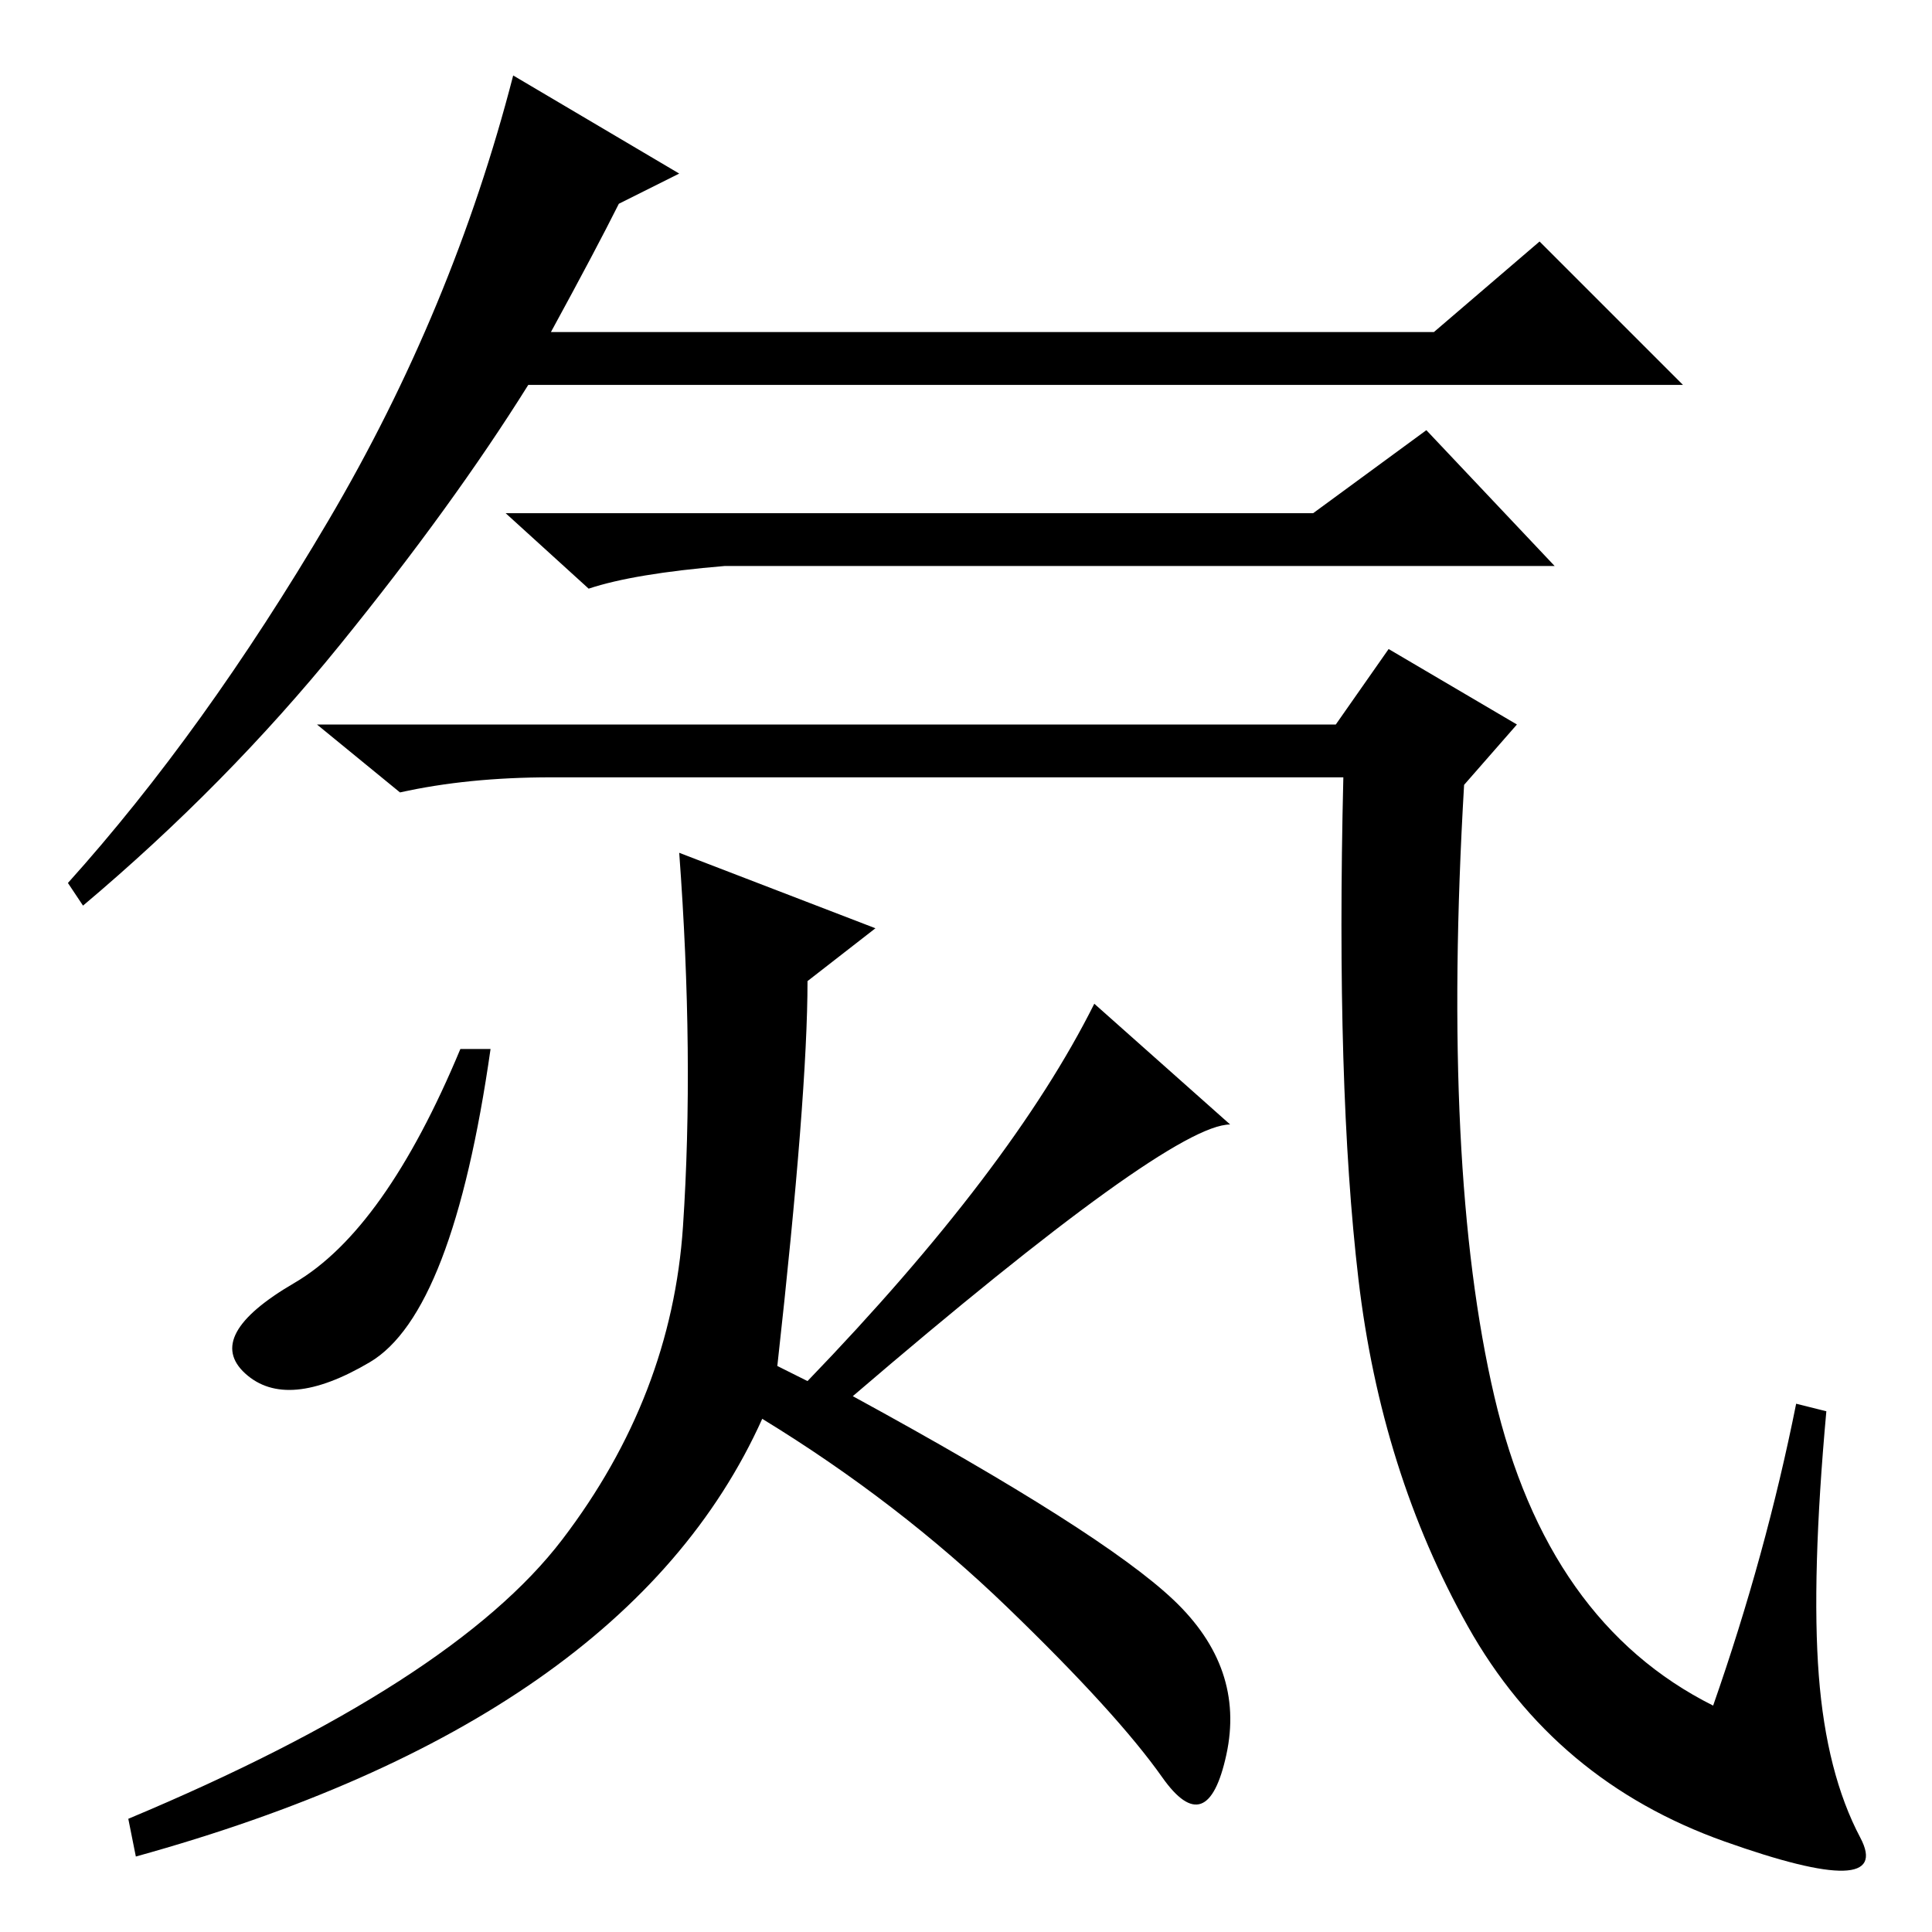 <?xml version="1.0" standalone="no"?>
<!DOCTYPE svg PUBLIC "-//W3C//DTD SVG 1.1//EN" "http://www.w3.org/Graphics/SVG/1.1/DTD/svg11.dtd" >
<svg xmlns="http://www.w3.org/2000/svg" xmlns:xlink="http://www.w3.org/1999/xlink" version="1.1" viewBox="0 -36 256 256">
  <g transform="matrix(1 0 0 -1 0 220)">
   <path fill="currentColor"
d="M82 229q-3 -6 -9 -17h117l14 12l19 -19h-153q-10 -16 -25 -34.5t-34 -34.5l-2 3q18 20 34.5 48t24.5 59l22 -13zM174 188l15 11l17 -18h-110q-12 -1 -18 -3l-11 10h107zM177 160l7 10l17 -10l-7 -8q-3 -51 4 -81t29 -41q7 20 11 40l4 -1q-2 -22 -1 -35t5.5 -21.5
t-18 -0.5t-34 28.5t-14.5 46t-2 66.5h-105q-11 0 -20 -2l-11 9h135zM49 75.5q-11 -6.5 -16.5 -1.5t6.5 12t22 31h4q-5 -35 -16 -41.5zM17 15q43 18 57.5 37t16 41.5t-0.5 49.5l26 -10l-9 -7q0 -15 -4 -51l4 -2q27 28 38 50l18 -16q-8 0 -50 -36q33 -18 42.5 -27t7 -20.5
t-8.5 -3t-20.5 22.5t-32.5 25q-18 -40 -83 -58z" />
  </g>

</svg>
